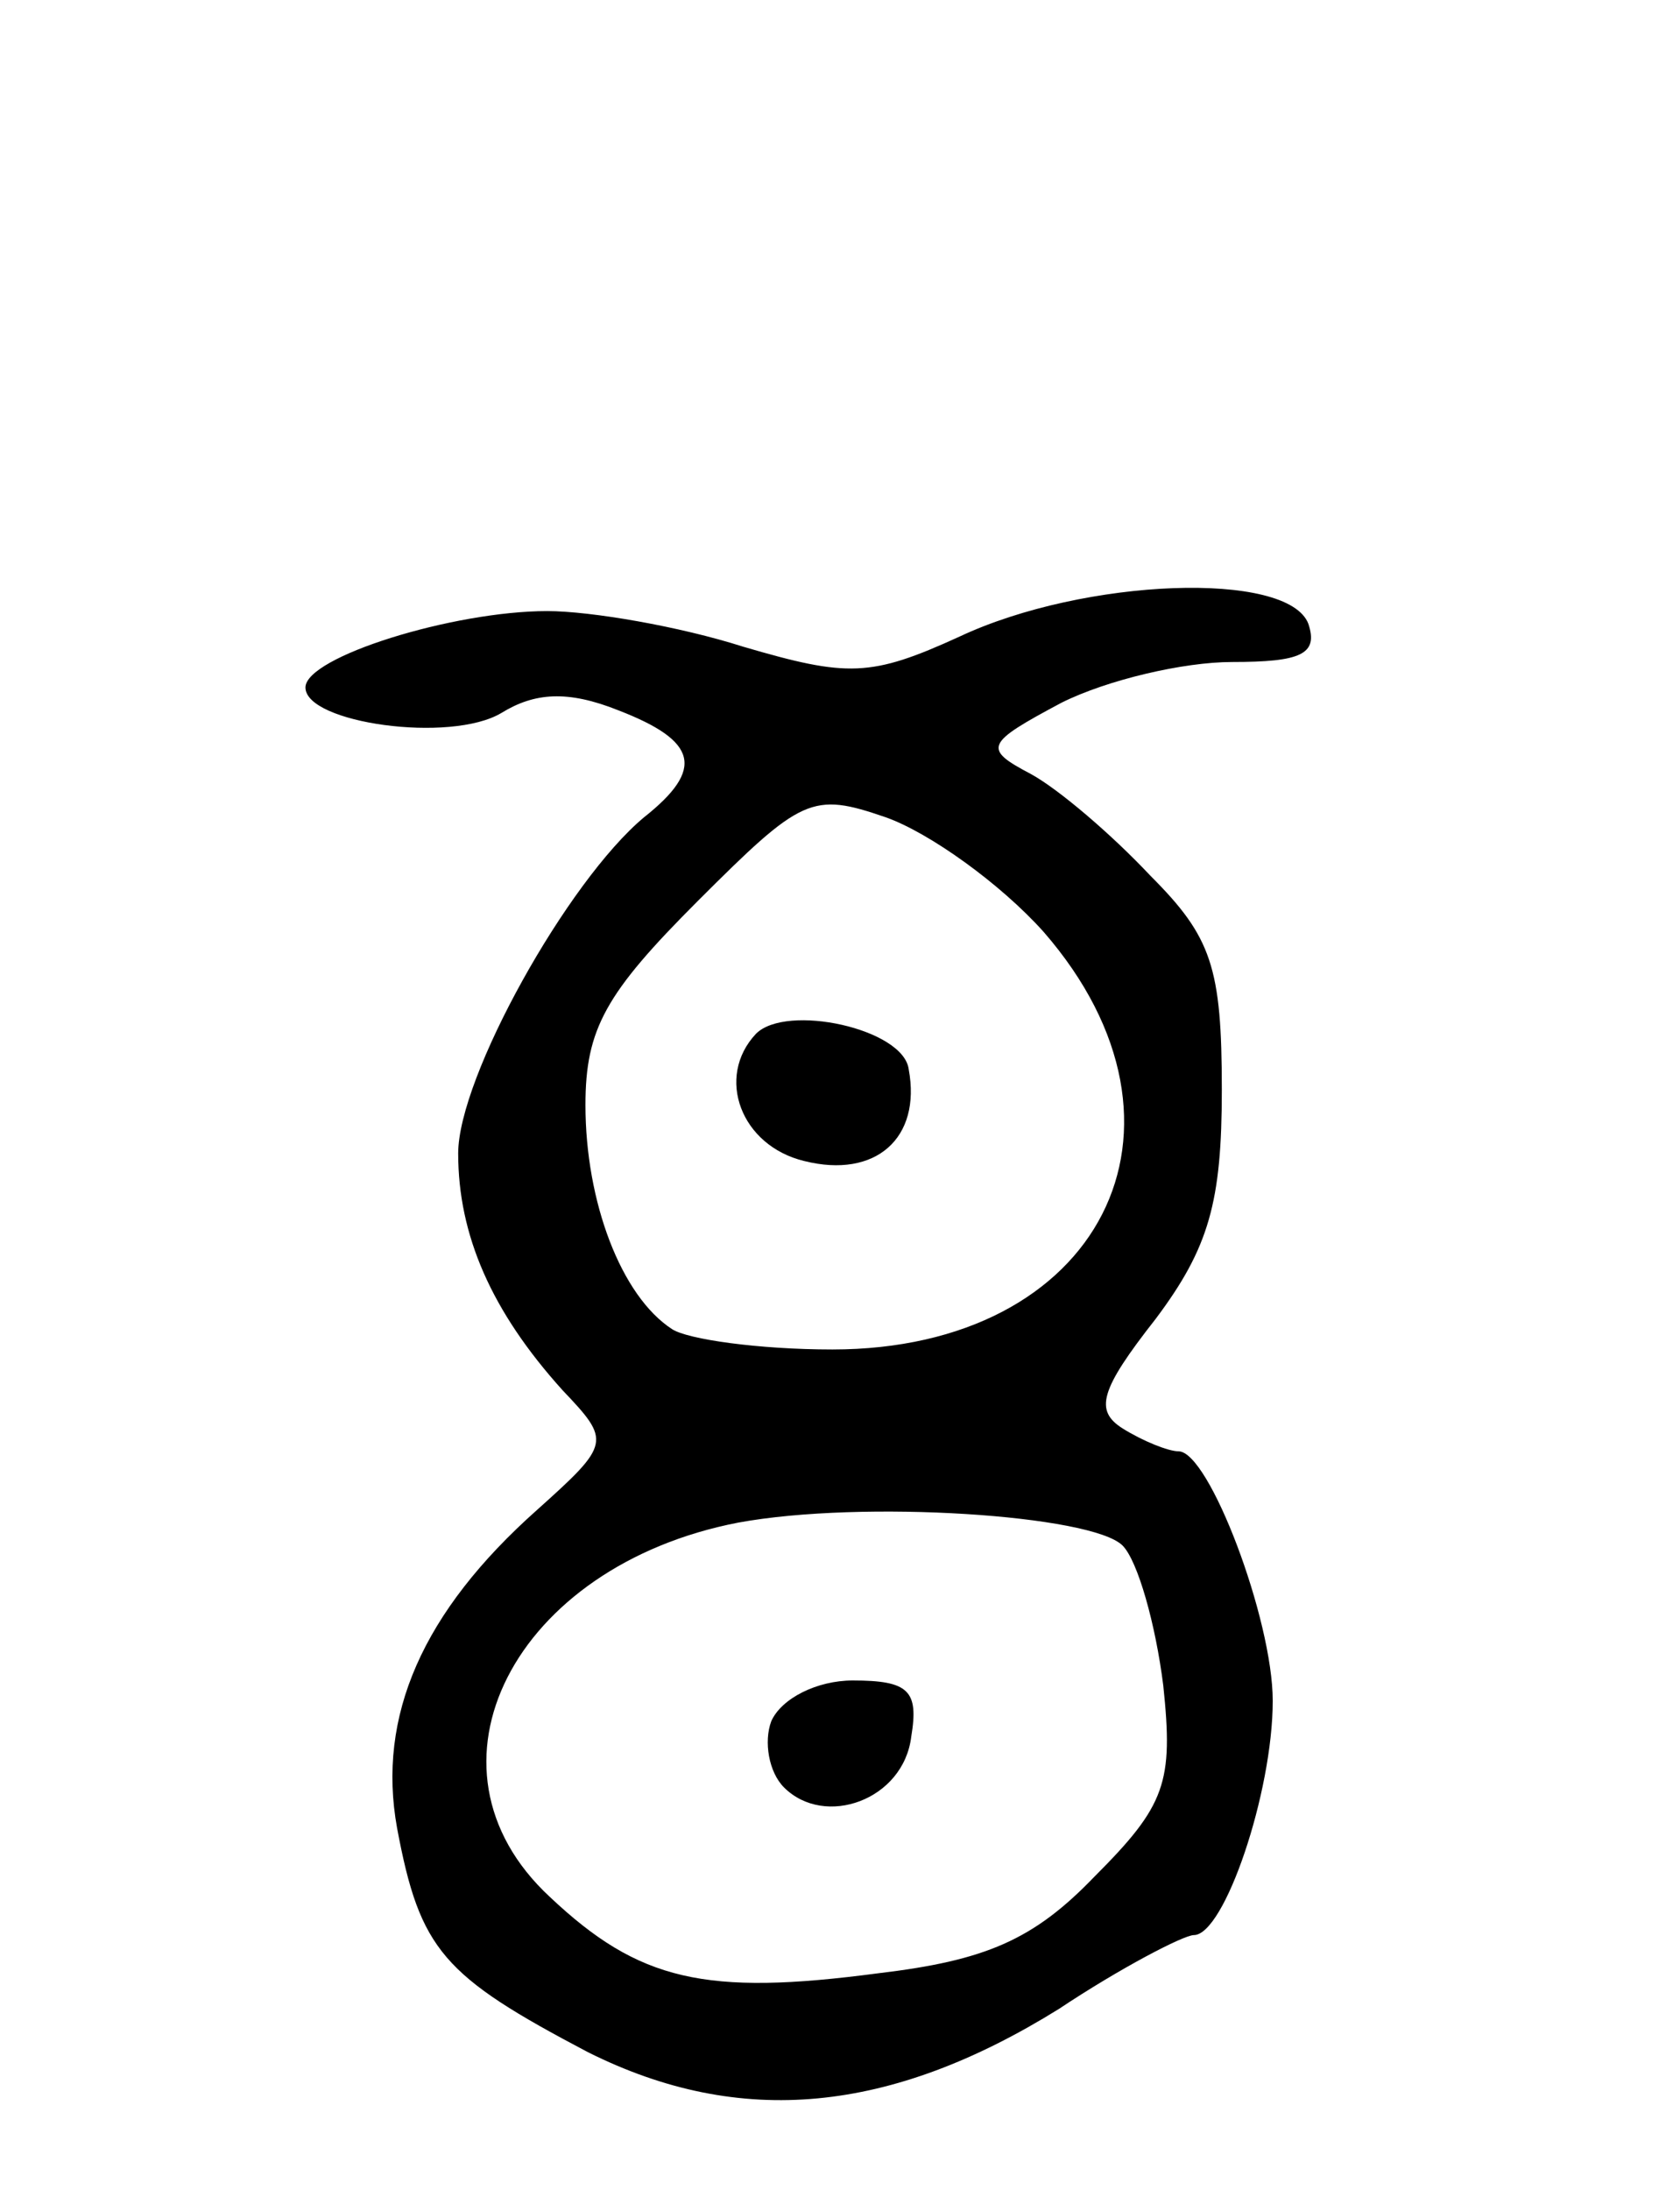 <svg version="1.0" xmlns="http://www.w3.org/2000/svg"
 width="66pt" height="86pt" viewBox="0 0 66 86"
 preserveAspectRatio="xMidYMid meet">
<g transform="translate(0,86) scale(0.1,-0.1)"
fill="#000000" stroke="none">
<path d="M377 610 c-35 -16 -44 -16 -85 -4 -25 8 -60 14 -77 14 -37 0 -95 -18
-95 -30 0 -14 57 -22 77 -10 13 8 26 9 46 1 31 -12 34 -23 10 -42 -30 -25 -73
-102 -73 -132 0 -32 13 -62 41 -93 19 -20 19 -21 -10 -47 -45 -40 -63 -81 -55
-125 9 -48 18 -58 75 -88 60 -30 119 -24 185 17 24 16 49 29 53 29 12 0 31 56
31 92 0 32 -25 98 -37 98 -4 0 -14 4 -22 9 -11 7 -9 15 13 43 21 28 26 46 26
90 0 48 -4 60 -28 84 -15 16 -36 34 -47 40 -19 10 -18 12 12 28 18 9 48 16 67
16 27 0 34 3 30 15 -8 21 -88 18 -137 -5z m33 -116 c67 -77 22 -164 -83 -164
-29 0 -57 4 -63 8 -20 13 -34 50 -34 88 0 30 8 44 44 80 41 41 45 43 74 33 17
-6 45 -26 62 -45z m31 -241 c6 -6 13 -31 16 -55 4 -38 1 -47 -27 -75 -24 -25
-43 -33 -85 -38 -68 -9 -94 -3 -129 30 -55 51 -14 130 74 147 49 9 139 3 151
-9z"/>
<path d="M297 454 c-16 -17 -6 -44 19 -50 28 -7 46 9 41 36 -2 16 -48 26 -60
14z"/>
<path d="M303 184 c-3 -8 -1 -20 5 -26 16 -16 47 -5 50 20 3 18 -1 22 -23 22
-14 0 -28 -7 -32 -16z"/>
</g>
</svg>
